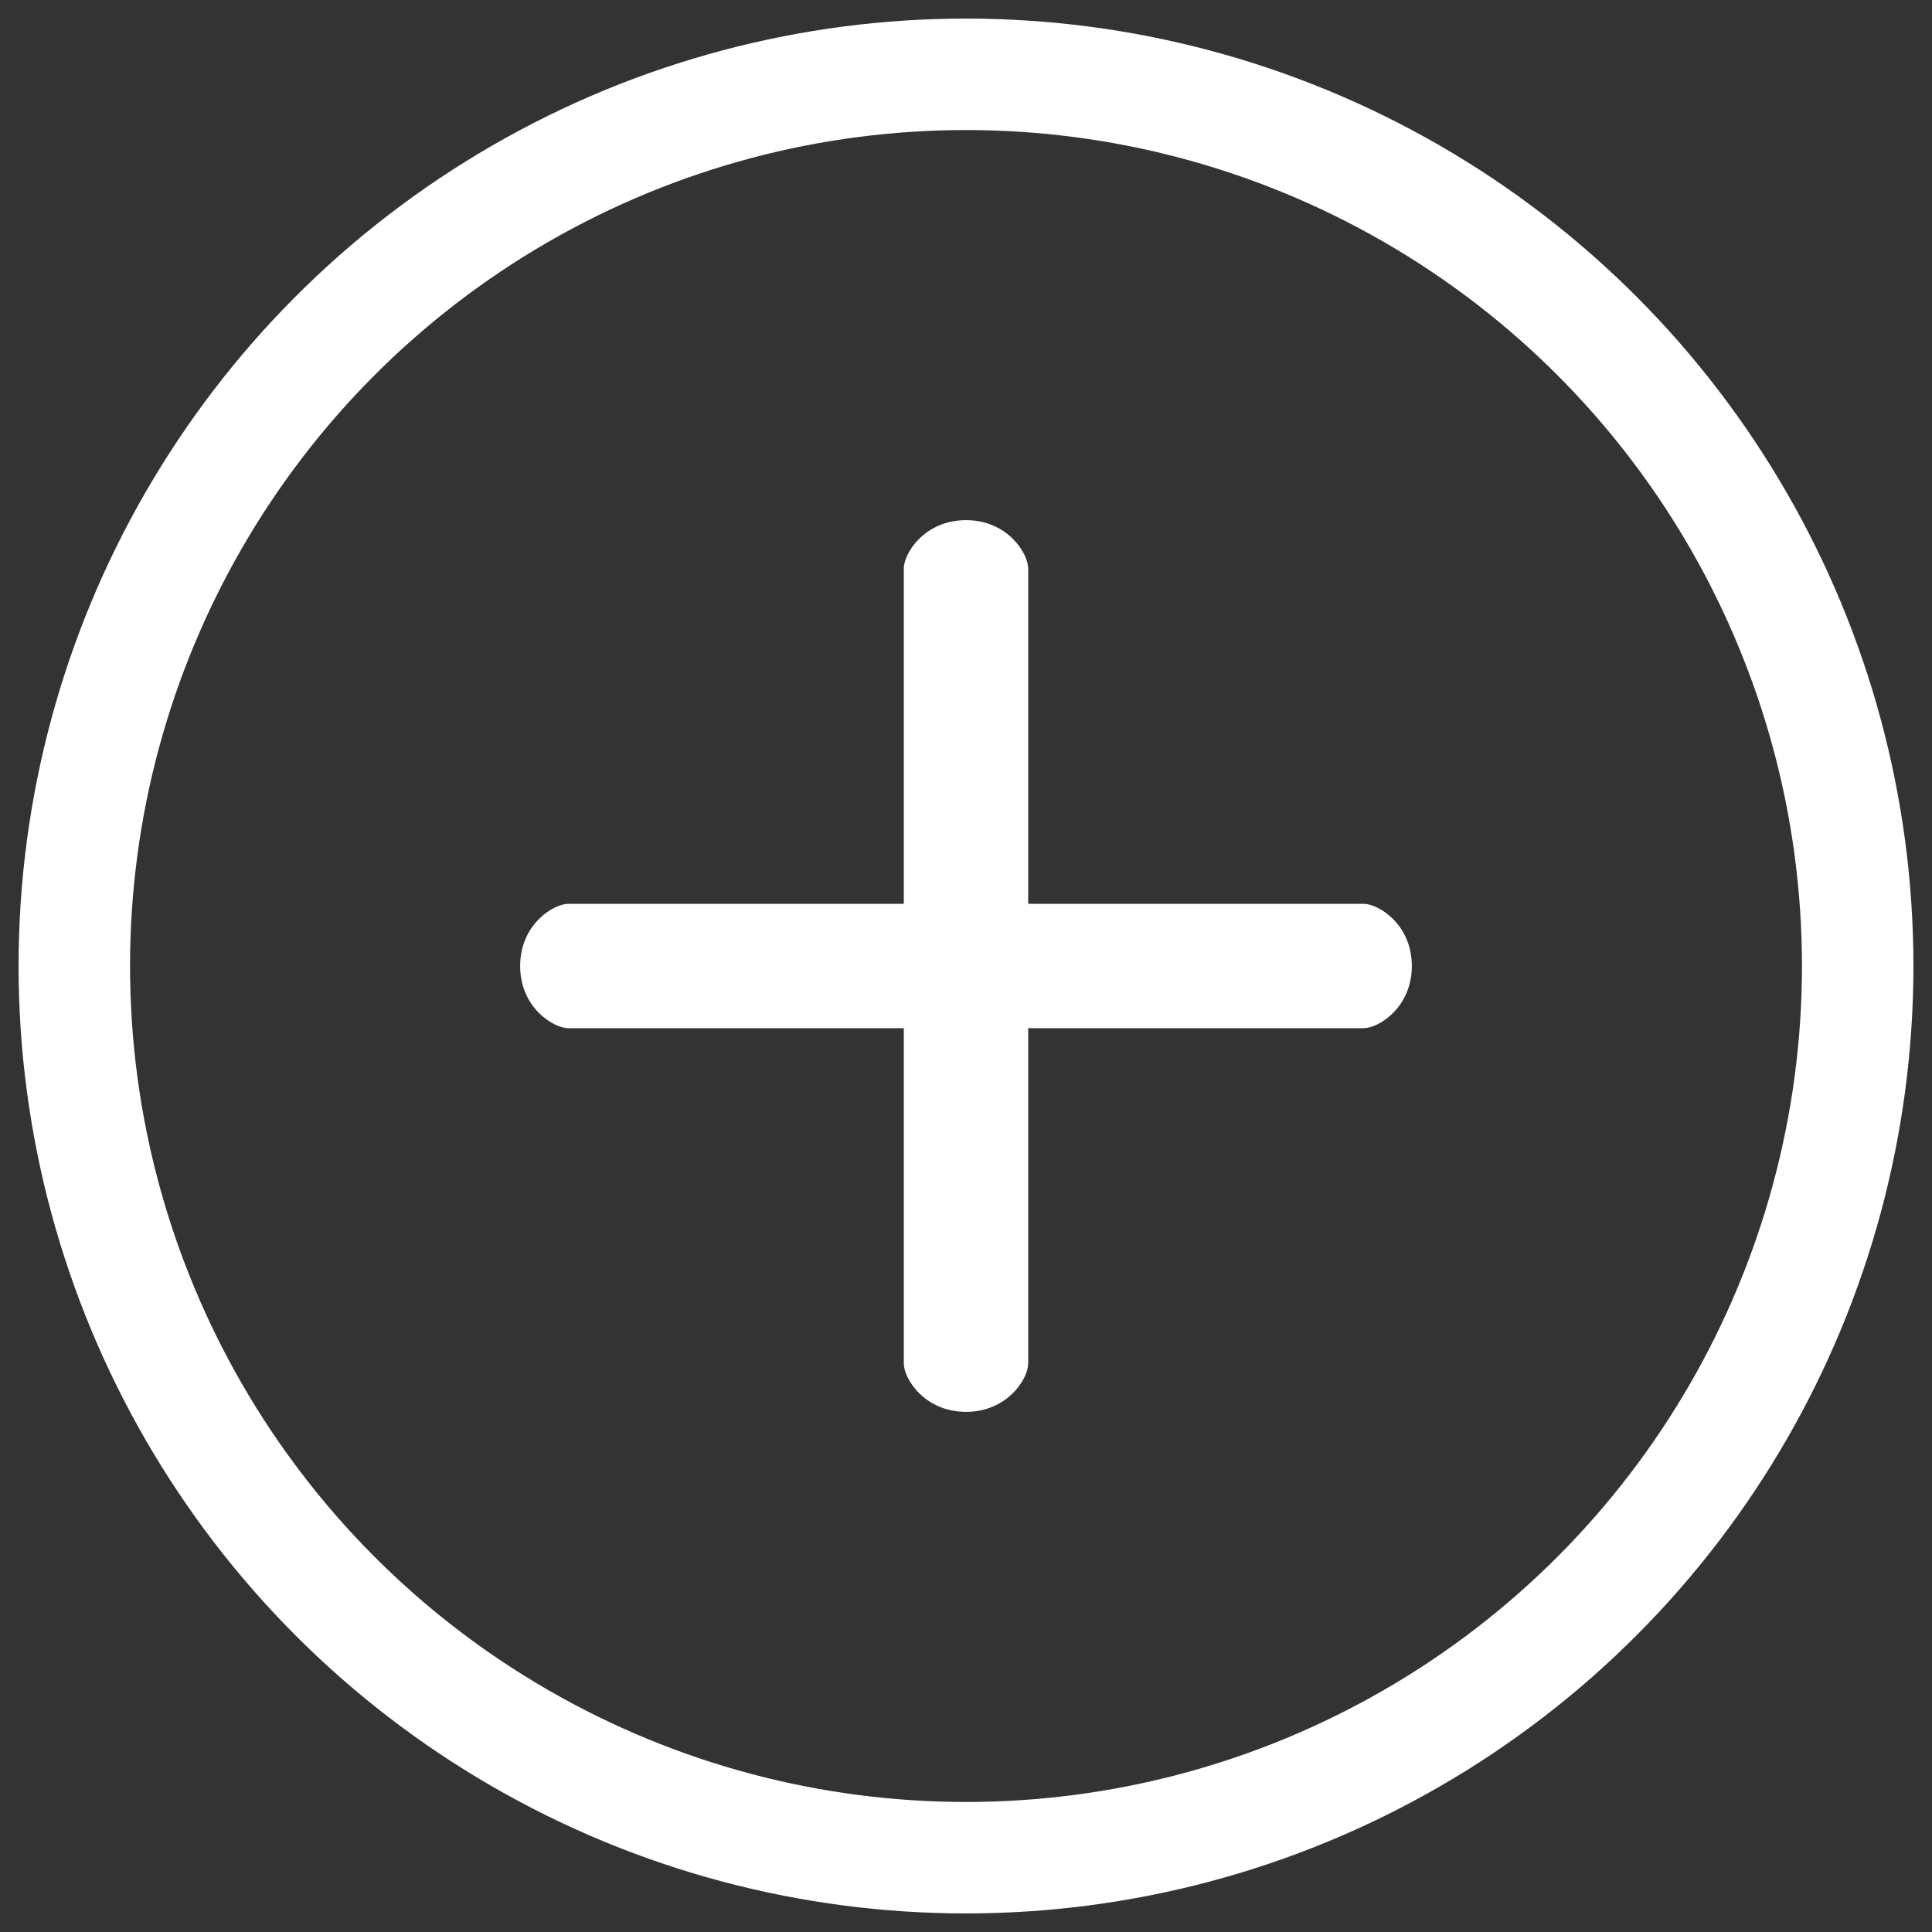 <?xml version="1.0" encoding="UTF-8"?>
<svg width="26px" height="26px" viewBox="0 0 26 26" version="1.1" xmlns="http://www.w3.org/2000/svg" xmlns:xlink="http://www.w3.org/1999/xlink">
    <rect x="0" y="0" width="26" height="26" fill="#333333" stroke="none"/>
    <!-- Generator: sketchtool 51.3 (57544) - http://www.bohemiancoding.com/sketch -->
    <title>AE7C4BC8-094C-49AE-A786-F782144480EF</title>
    <desc>Created with sketchtool.</desc>
    <defs></defs>
    <g id="Pac-primário" stroke="none" stroke-width="1" fill="none" fill-rule="evenodd">
        <g id="Home-v2" transform="translate(-963, -2398)" fill-rule="nonzero">
            <g id="Group-4" transform="translate(40, 2075)">
                <g id="Group-4-Copy-2" transform="translate(720, 96)">
                    <g id="Link" transform="translate(1, 228)">
                        <g id="icone" transform="translate(203, 0)">
                            <circle id="Oval" stroke="#FFFFFF" stroke-width="1.5" cx="12" cy="12" r="12"></circle>
                            <path d="M17.349,11.163 L12.837,11.163 L12.837,6.651 C12.837,6.446 12.558,6 12,6 C11.442,6 11.163,6.446 11.163,6.651 L11.163,11.163 L6.651,11.163 C6.446,11.163 6,11.442 6,12 C6,12.558 6.446,12.837 6.651,12.837 L11.163,12.837 L11.163,17.349 C11.163,17.554 11.442,18 12,18 C12.558,18 12.837,17.554 12.837,17.349 L12.837,12.837 L17.349,12.837 C17.554,12.837 18,12.558 18,12 C18,11.442 17.554,11.163 17.349,11.163 Z" id="Shape" fill="#FFFFFF"></path>
                        </g>
                    </g>
                </g>
            </g>
        </g>
    </g>
</svg>